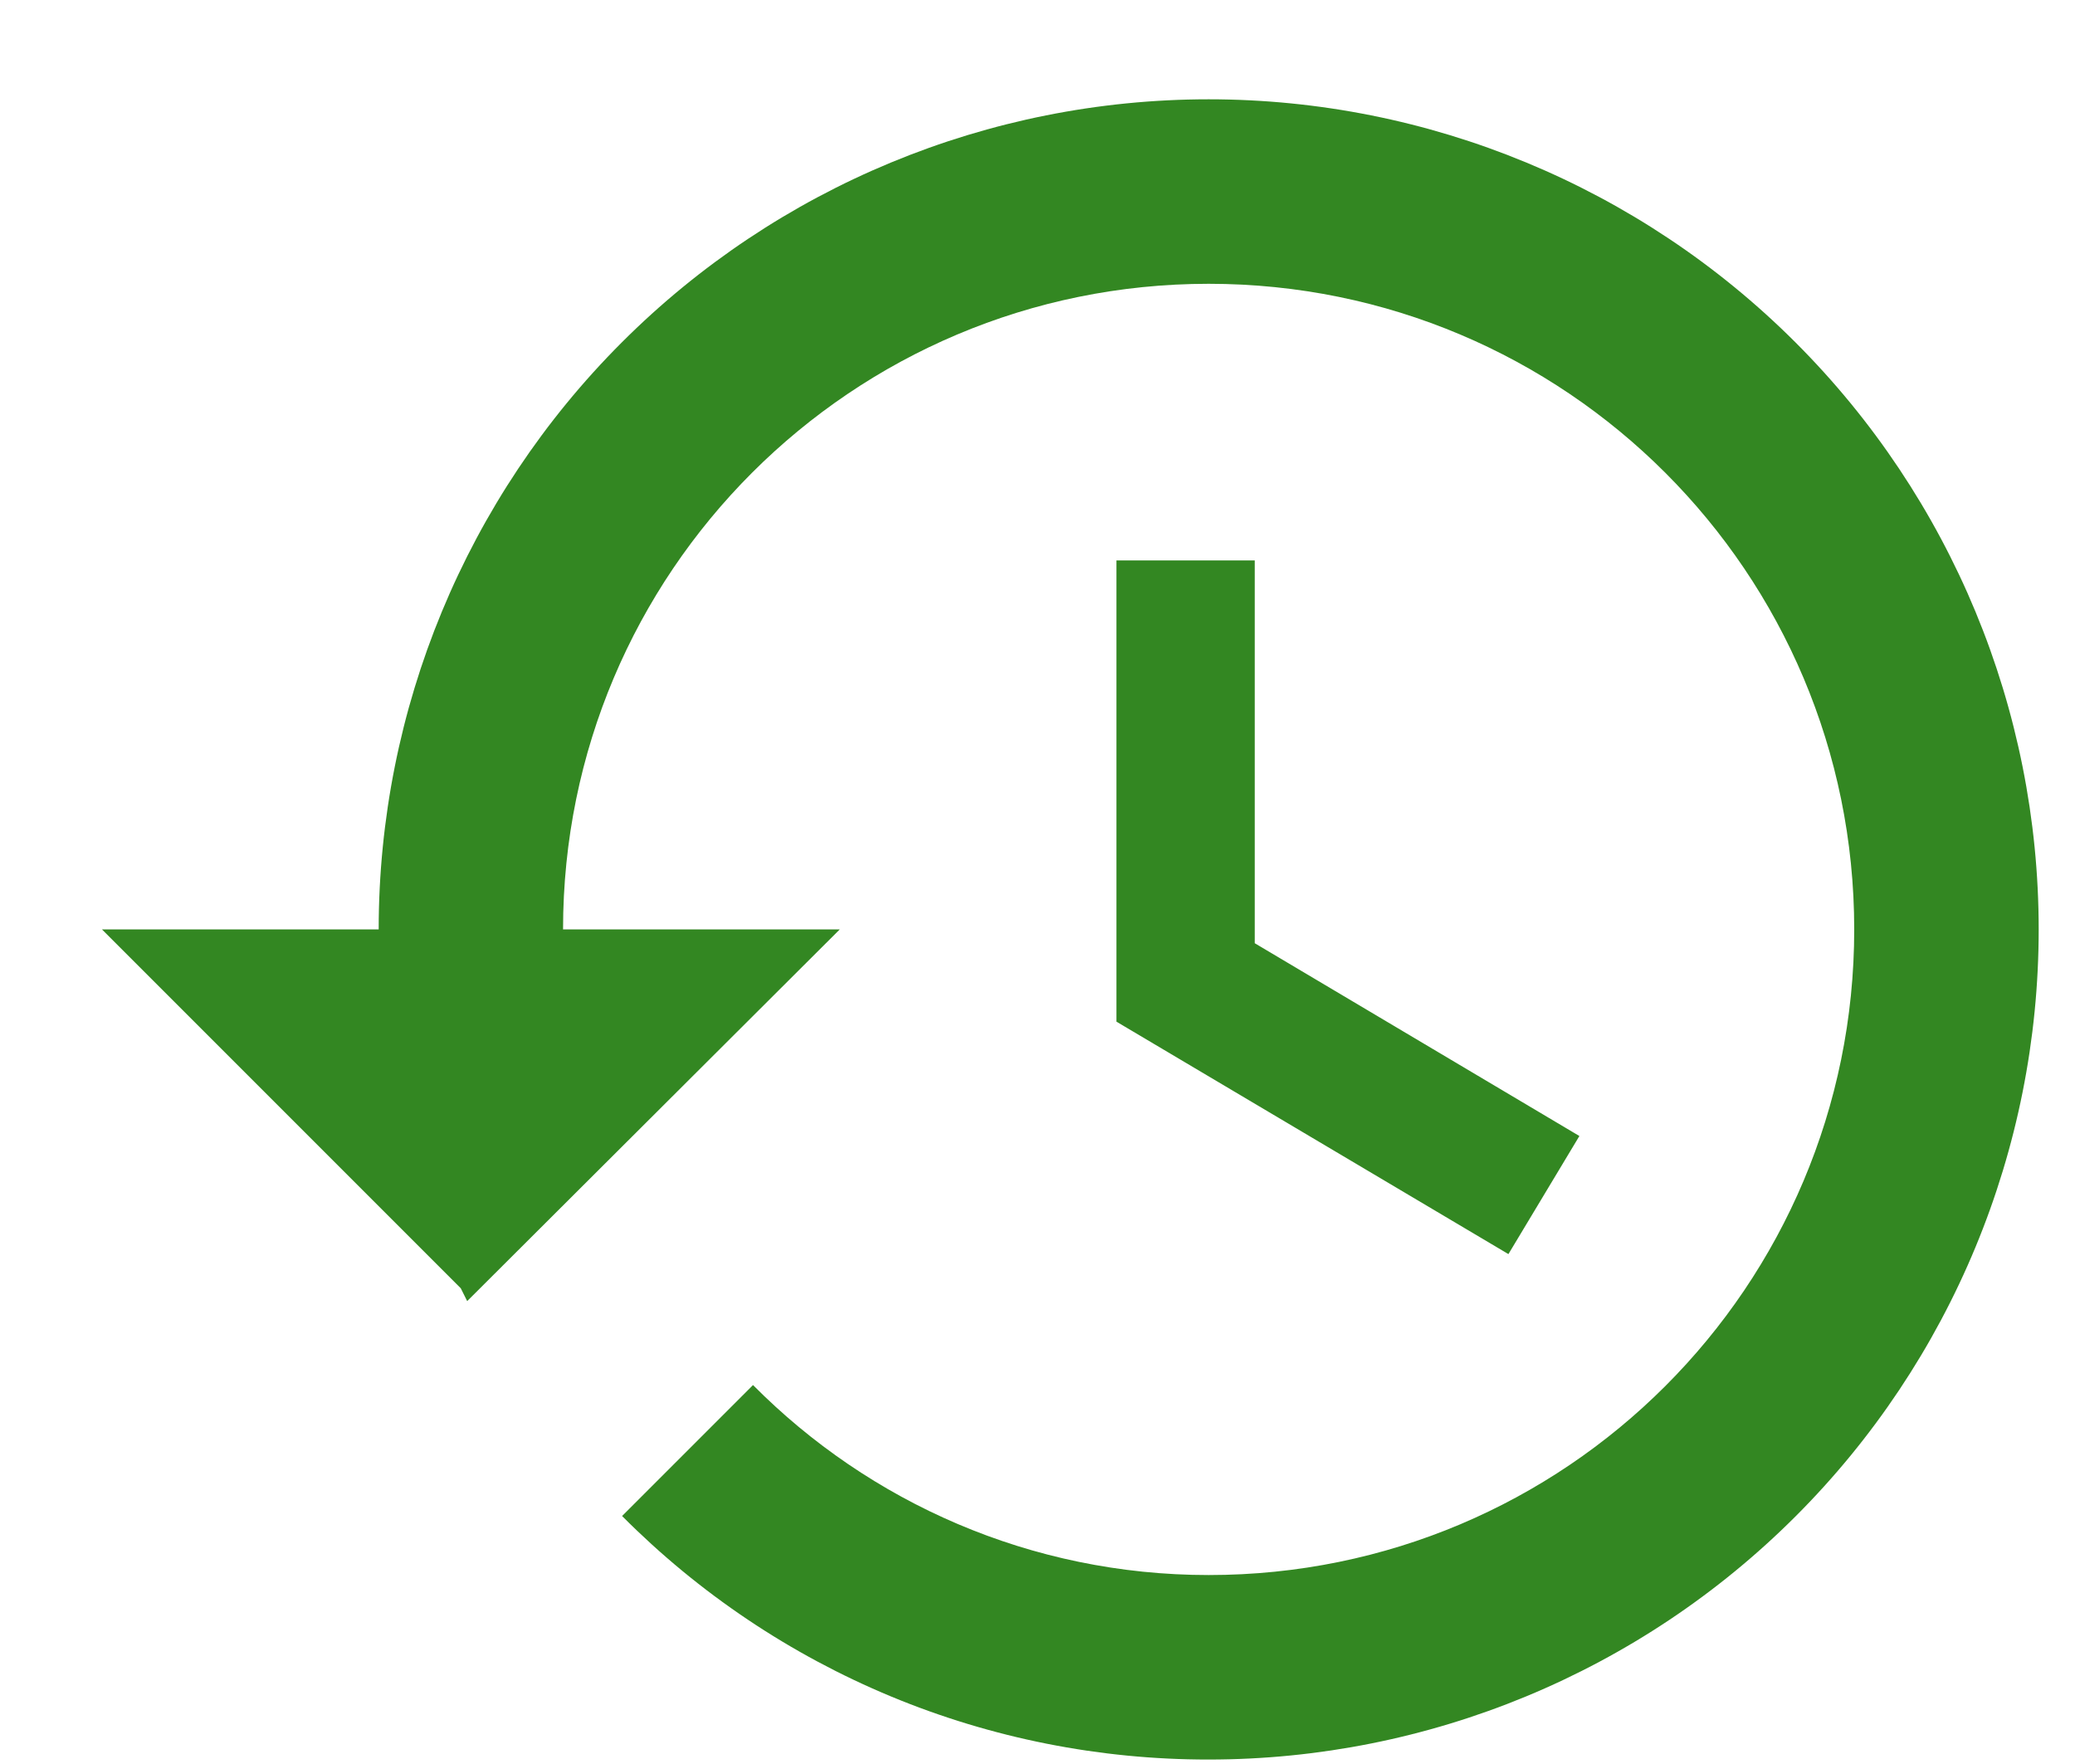 <svg width="20" height="17" viewBox="0 0 20 17" fill="none" xmlns="http://www.w3.org/2000/svg">
<path d="M11.65 0.957C9.528 0.957 7.493 1.8 5.993 3.3C4.492 4.8 3.65 6.835 3.65 8.957H0.983L4.441 12.415L4.503 12.539L8.094 8.957H5.427C5.427 5.517 8.21 2.735 11.65 2.735C15.09 2.735 17.872 5.517 17.872 8.957C17.872 12.397 15.09 15.179 11.65 15.179C9.934 15.179 8.378 14.477 7.258 13.348L5.996 14.61C6.737 15.355 7.618 15.946 8.588 16.349C9.559 16.752 10.599 16.958 11.65 16.957C13.771 16.957 15.806 16.114 17.306 14.614C18.807 13.114 19.65 11.079 19.65 8.957C19.65 6.835 18.807 4.8 17.306 3.3C15.806 1.8 13.771 0.957 11.65 0.957ZM10.761 5.401V9.846L14.539 12.086L15.223 10.948L12.094 9.09V5.401H10.761Z" fill="#338722"/>
</svg>
